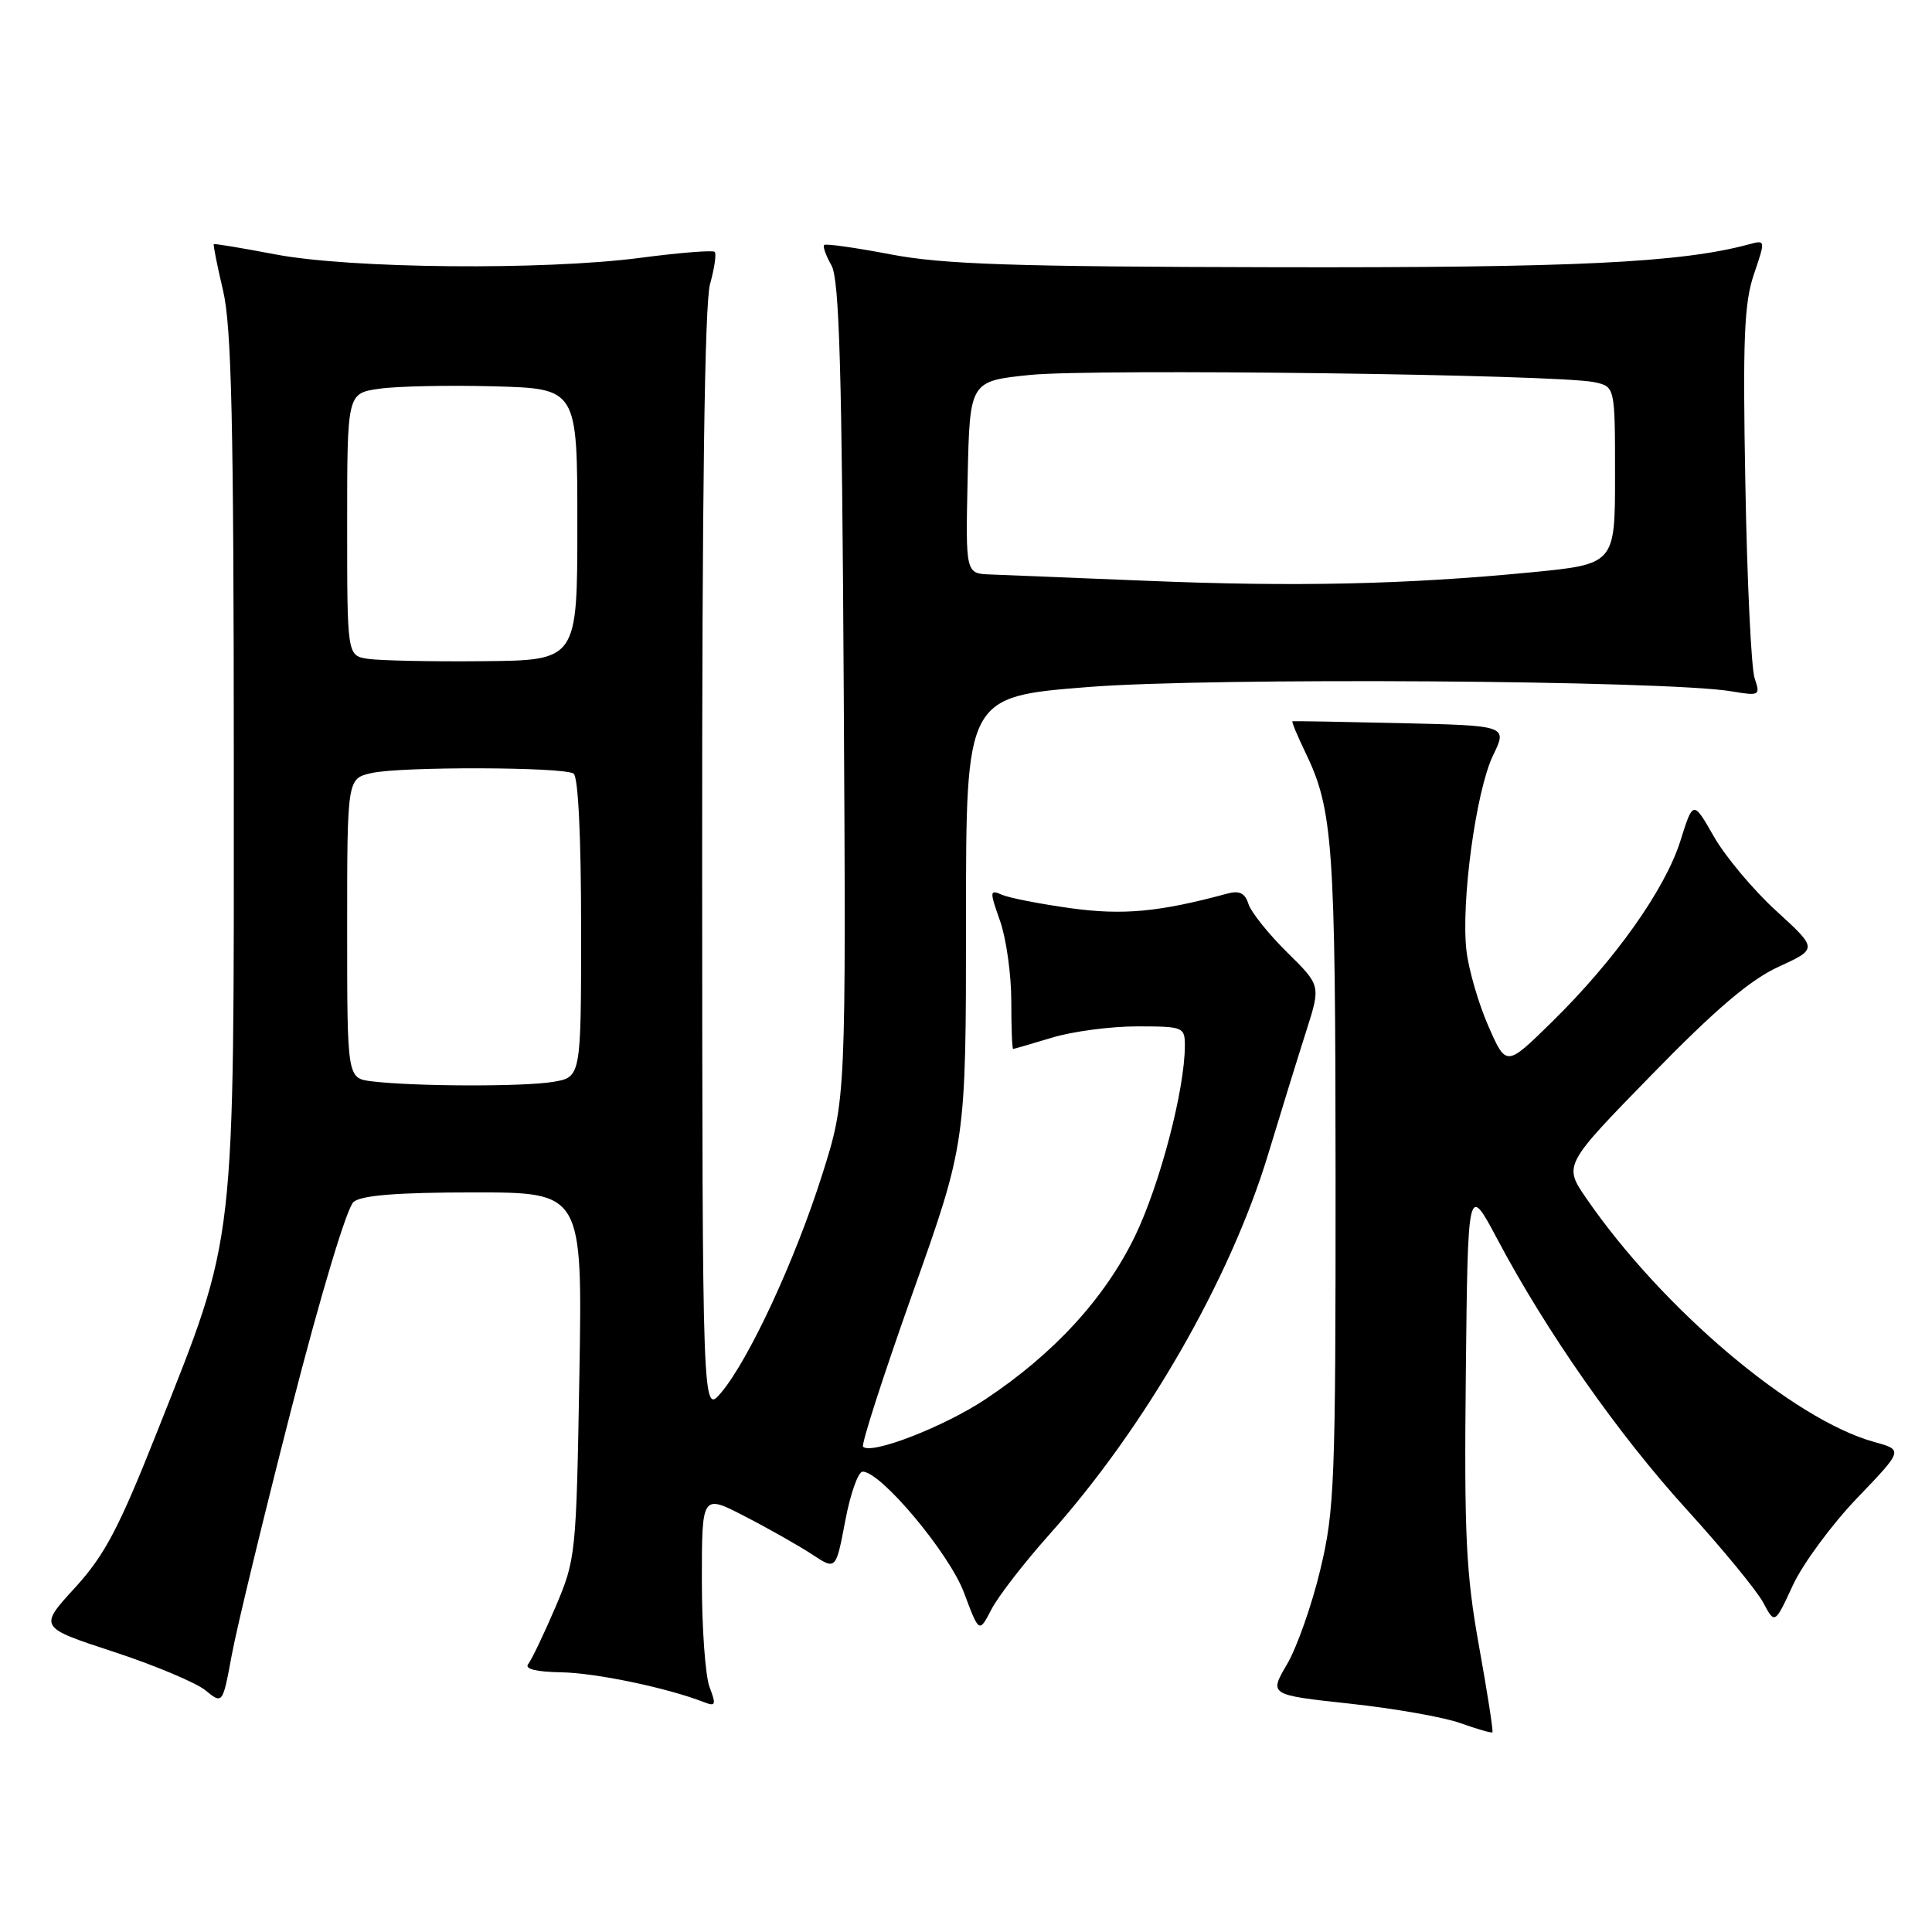 <?xml version="1.0" encoding="UTF-8" standalone="no"?>
<!DOCTYPE svg PUBLIC "-//W3C//DTD SVG 1.1//EN" "http://www.w3.org/Graphics/SVG/1.1/DTD/svg11.dtd" >
<svg xmlns="http://www.w3.org/2000/svg" xmlns:xlink="http://www.w3.org/1999/xlink" version="1.1" viewBox="0 0 256 256">
 <g >
 <path fill="currentColor"
d=" M 195.98 218.14 C 194.25 208.52 194.00 203.43 194.23 181.90 C 194.50 156.85 194.50 156.85 198.39 164.17 C 204.94 176.51 214.41 190.03 223.48 200.00 C 228.23 205.22 232.81 210.79 233.64 212.36 C 235.17 215.23 235.17 215.23 237.57 210.04 C 238.90 207.19 242.73 201.99 246.09 198.49 C 252.19 192.13 252.19 192.13 248.35 191.07 C 237.64 188.12 220.27 173.43 210.20 158.79 C 207.17 154.39 207.17 154.39 218.84 142.43 C 227.32 133.73 231.91 129.82 235.68 128.10 C 240.86 125.72 240.86 125.72 235.35 120.69 C 232.32 117.92 228.61 113.49 227.10 110.85 C 224.35 106.04 224.35 106.04 222.65 111.45 C 220.62 117.87 213.98 127.23 205.62 135.43 C 199.58 141.36 199.58 141.36 197.22 135.97 C 195.92 133.01 194.62 128.54 194.32 126.04 C 193.56 119.61 195.57 104.80 197.83 100.11 C 199.75 96.15 199.75 96.15 185.62 95.82 C 177.86 95.64 171.39 95.53 171.26 95.57 C 171.12 95.62 171.90 97.48 172.98 99.72 C 176.63 107.29 176.95 111.75 176.97 156.00 C 176.98 196.32 176.84 200.12 174.95 207.98 C 173.84 212.64 171.85 218.29 170.54 220.52 C 168.16 224.58 168.16 224.58 178.83 225.74 C 184.70 226.37 191.30 227.53 193.50 228.32 C 195.70 229.11 197.61 229.66 197.75 229.54 C 197.89 229.43 197.09 224.30 195.98 218.14 Z  M 38.62 186.63 C 42.51 171.47 45.97 159.98 46.86 159.25 C 47.92 158.38 52.74 158.00 62.78 158.00 C 77.18 158.00 77.18 158.00 76.77 182.25 C 76.36 206.09 76.30 206.61 73.58 213.00 C 72.05 216.57 70.43 219.95 69.99 220.50 C 69.47 221.14 71.03 221.53 74.34 221.59 C 78.93 221.66 88.39 223.64 93.27 225.54 C 94.83 226.15 94.92 225.91 94.02 223.55 C 93.46 222.08 93.00 215.72 93.00 209.42 C 93.00 197.97 93.00 197.97 98.75 200.95 C 101.91 202.58 105.91 204.85 107.63 205.98 C 110.76 208.05 110.76 208.05 112.00 201.52 C 112.67 197.94 113.71 195.00 114.31 195.00 C 116.73 195.00 125.80 205.84 127.74 211.05 C 129.74 216.40 129.74 216.40 131.37 213.25 C 132.27 211.51 135.74 207.03 139.07 203.30 C 151.75 189.11 162.98 169.59 168.02 153.00 C 169.77 147.22 172.06 139.82 173.11 136.54 C 175.01 130.58 175.01 130.58 170.53 126.17 C 168.07 123.74 165.78 120.87 165.43 119.79 C 164.98 118.35 164.23 117.97 162.65 118.40 C 153.61 120.85 148.81 121.30 141.86 120.34 C 137.81 119.78 133.72 118.98 132.76 118.56 C 131.13 117.84 131.11 118.06 132.51 122.02 C 133.33 124.35 134.00 129.12 134.00 132.63 C 134.00 136.13 134.11 139.00 134.25 138.99 C 134.39 138.98 136.71 138.31 139.41 137.49 C 142.11 136.67 147.17 136.00 150.66 136.00 C 156.78 136.00 157.00 136.09 157.00 138.54 C 157.00 144.36 153.69 156.98 150.38 163.82 C 146.38 172.04 139.65 179.38 130.57 185.41 C 125.05 189.07 115.46 192.79 114.36 191.70 C 114.09 191.42 117.05 182.26 120.93 171.33 C 128.00 151.45 128.00 151.45 128.00 121.88 C 128.00 92.31 128.00 92.31 144.25 91.03 C 160.54 89.74 220.74 90.15 229.40 91.60 C 233.17 92.23 233.27 92.17 232.50 89.88 C 232.05 88.57 231.50 77.02 231.27 64.21 C 230.91 44.93 231.11 40.14 232.40 36.35 C 233.95 31.78 233.95 31.78 231.73 32.38 C 222.73 34.81 208.63 35.49 169.00 35.41 C 134.24 35.34 124.96 35.03 118.04 33.71 C 113.39 32.82 109.41 32.26 109.21 32.46 C 109.00 32.66 109.44 33.88 110.17 35.16 C 111.22 37.01 111.56 48.84 111.80 91.57 C 112.11 145.64 112.11 145.64 108.97 155.57 C 105.40 166.87 99.29 180.07 95.58 184.50 C 93.07 187.50 93.07 187.50 93.04 114.50 C 93.02 65.74 93.37 40.22 94.08 37.66 C 94.67 35.54 94.95 33.61 94.70 33.37 C 94.46 33.13 90.04 33.48 84.88 34.16 C 72.03 35.84 46.45 35.60 36.50 33.71 C 32.10 32.87 28.42 32.26 28.33 32.35 C 28.23 32.44 28.78 35.21 29.56 38.51 C 30.68 43.29 30.97 55.92 30.98 101.00 C 30.99 166.32 31.35 163.14 20.85 189.64 C 15.74 202.54 13.88 206.06 9.92 210.40 C 5.14 215.62 5.14 215.62 15.02 218.86 C 20.45 220.64 25.93 222.94 27.20 223.96 C 29.50 225.83 29.50 225.83 30.71 219.30 C 31.37 215.71 34.93 201.01 38.62 186.63 Z  M 49.25 143.28 C 46.00 142.87 46.00 142.87 46.00 123.02 C 46.00 103.16 46.00 103.16 49.25 102.43 C 53.13 101.56 74.57 101.61 76.00 102.50 C 76.61 102.88 77.00 110.78 77.00 122.93 C 77.00 142.74 77.00 142.74 73.25 143.36 C 69.30 144.01 54.77 143.96 49.25 143.28 Z  M 48.75 87.30 C 46.00 86.87 46.00 86.87 46.00 69.49 C 46.00 52.12 46.00 52.12 50.25 51.51 C 52.59 51.17 59.45 51.03 65.50 51.19 C 76.50 51.50 76.50 51.50 76.50 69.50 C 76.50 87.50 76.50 87.50 64.00 87.61 C 57.12 87.68 50.26 87.53 48.75 87.30 Z  M 152.00 76.96 C 142.38 76.57 133.02 76.19 131.22 76.12 C 127.94 76.00 127.94 76.00 128.22 63.25 C 128.50 50.50 128.50 50.50 136.50 49.68 C 144.92 48.83 206.53 49.61 211.25 50.64 C 214.00 51.23 214.00 51.23 214.00 63.00 C 214.00 74.76 214.00 74.76 202.75 75.85 C 186.14 77.45 171.62 77.77 152.00 76.96 Z "/>
</g>
</svg>